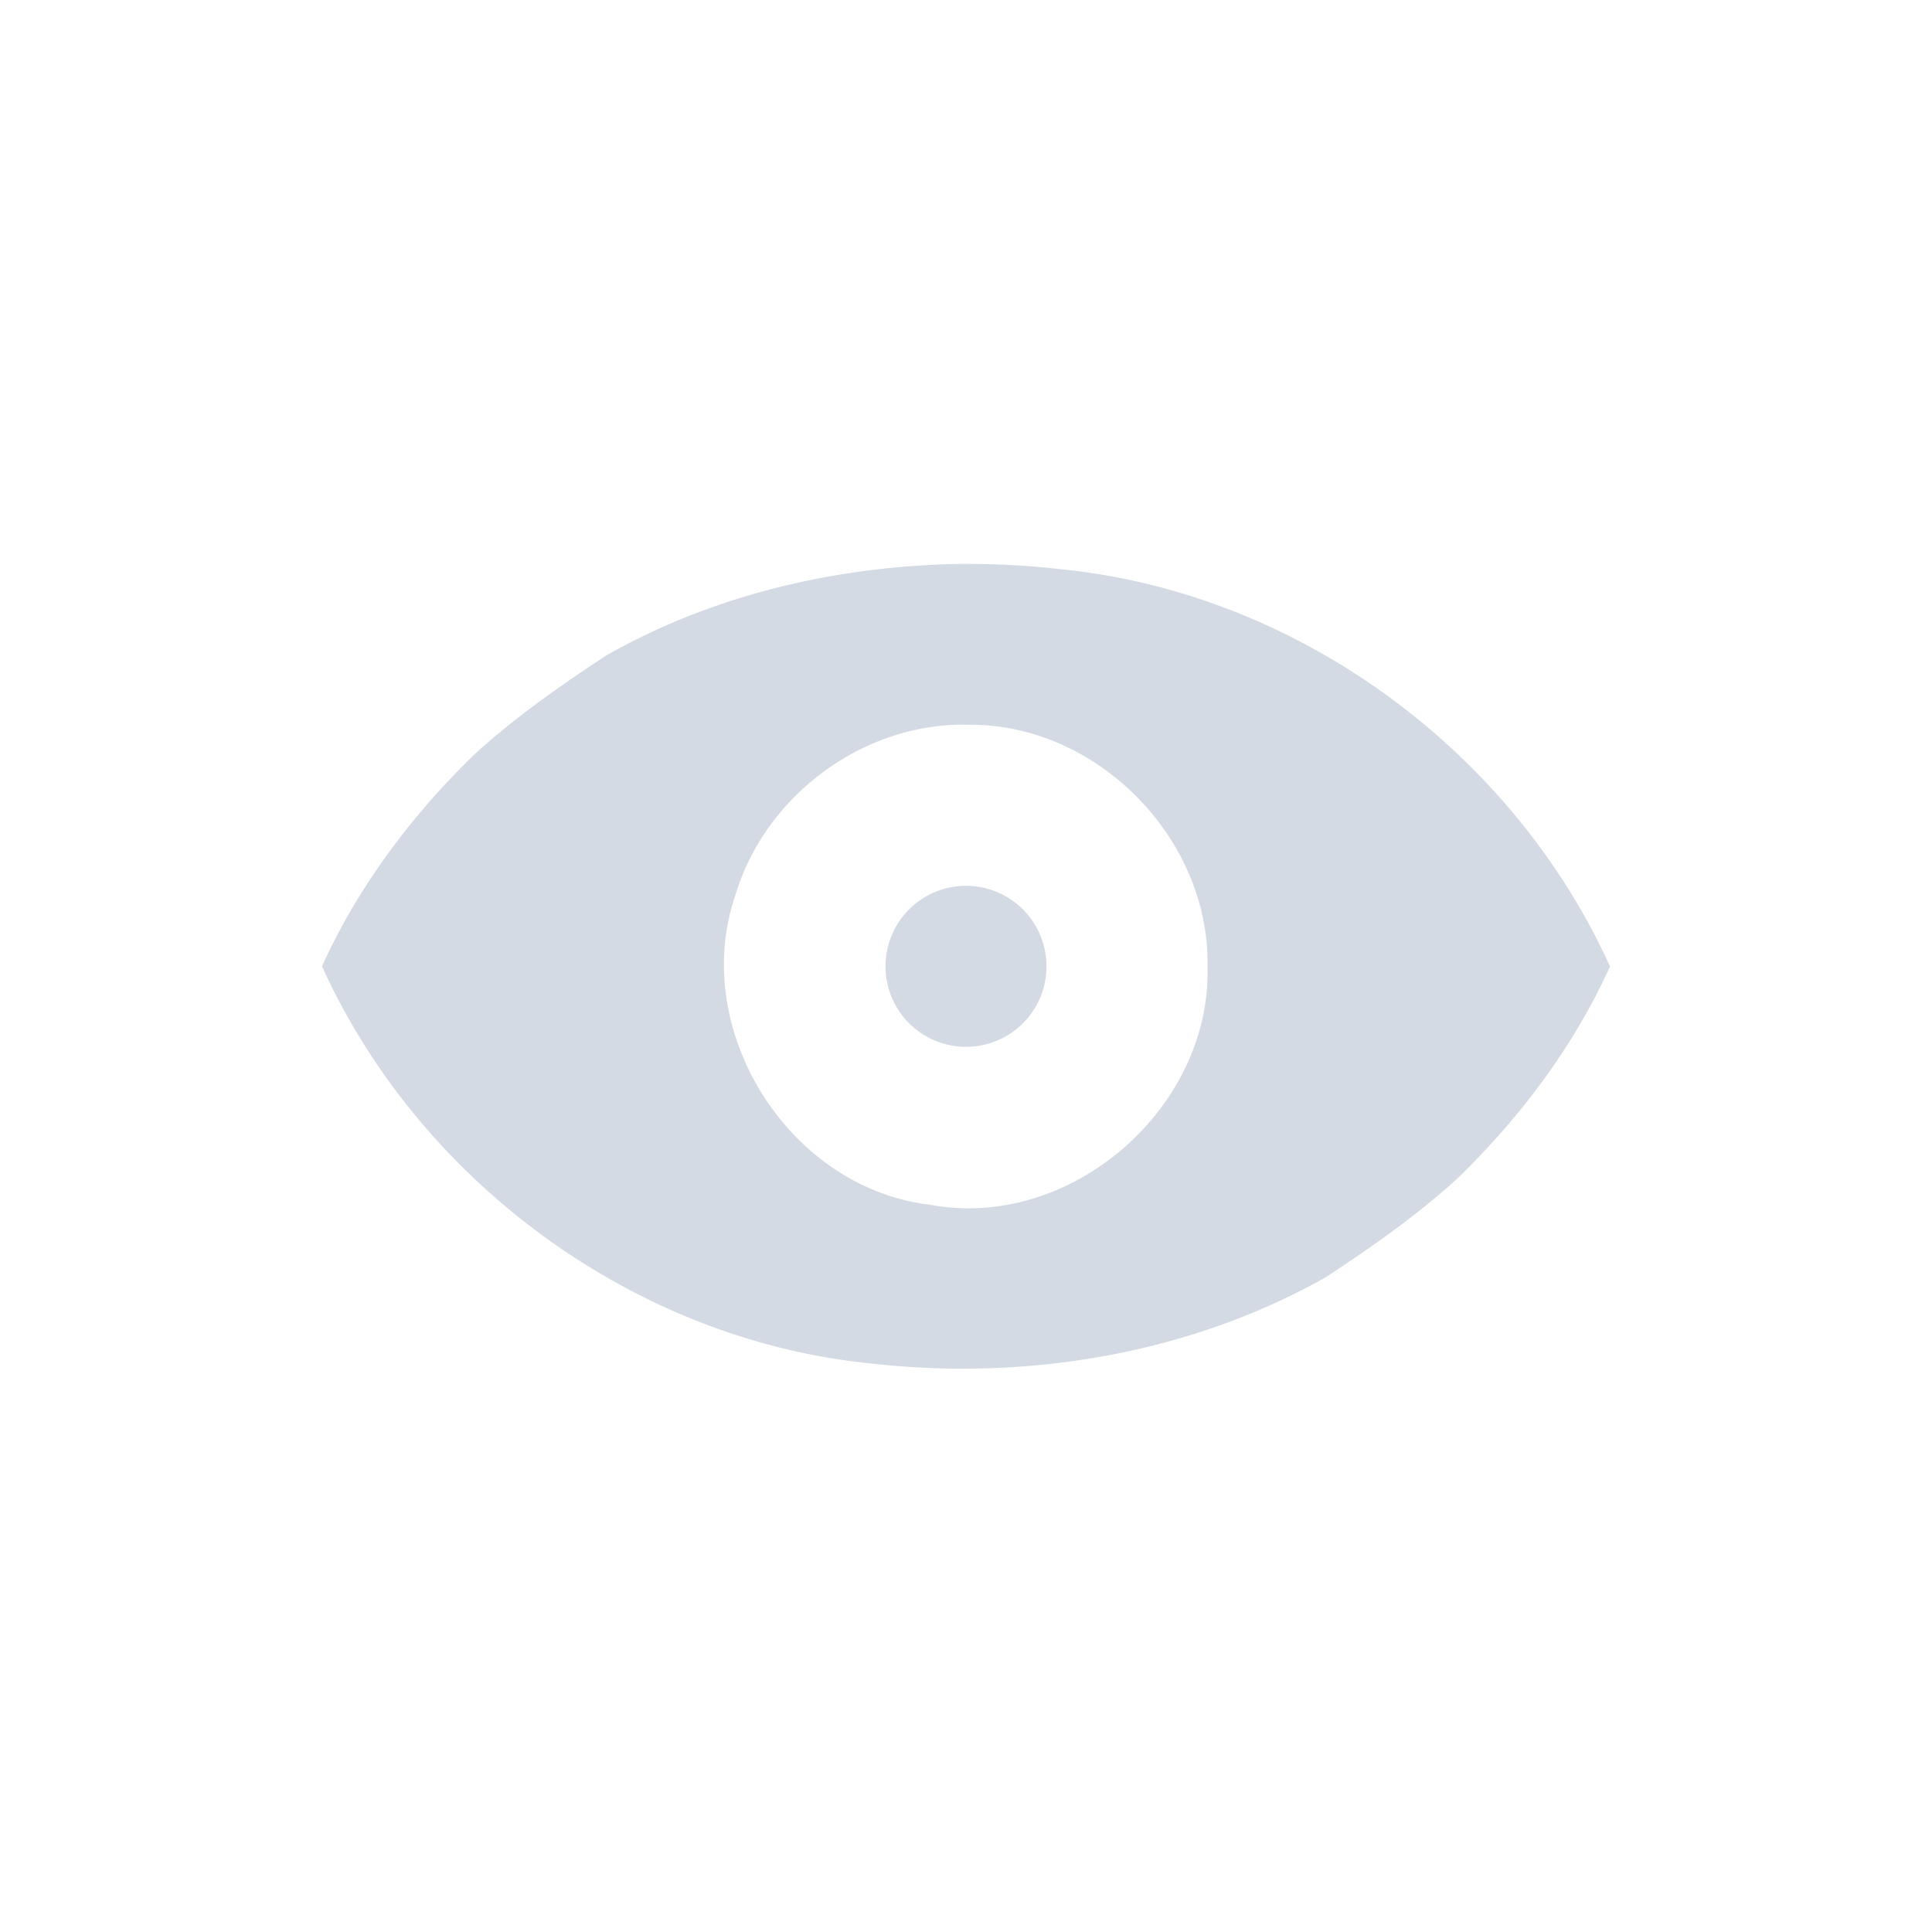 <svg height="24" viewBox="0 0 24 24" width="24" xmlns="http://www.w3.org/2000/svg"><path d="m8 3.004c-1.551.015-3.112.369-4.463 1.135-.538.351-1.185.803-1.672 1.26-.766.75-1.423 1.626-1.865 2.605 1.215 2.68 3.886 4.643 6.824 4.934 1.927.218 3.944-.115 5.639-1.068.538-.351 1.185-.803 1.672-1.26.766-.75 1.423-1.626 1.865-2.605-1.215-2.679-3.886-4.644-6.824-4.934-.39-.045-.783-.066-1.176-.066zm0 1.998v.002c1.607-.036 3.03 1.402 3 3 .051 1.766-1.709 3.291-3.449 2.961-1.758-.206-2.992-2.18-2.414-3.85.369-1.229 1.576-2.129 2.863-2.113zm0 2.002a1 1 0 0 0 -1 1 1 1 0 0 0 1 1 1 1 0 0 0 1-1 1 1 0 0 0 -1-1z" fill="#d3dae3" transform="translate(4 4)"/></svg>